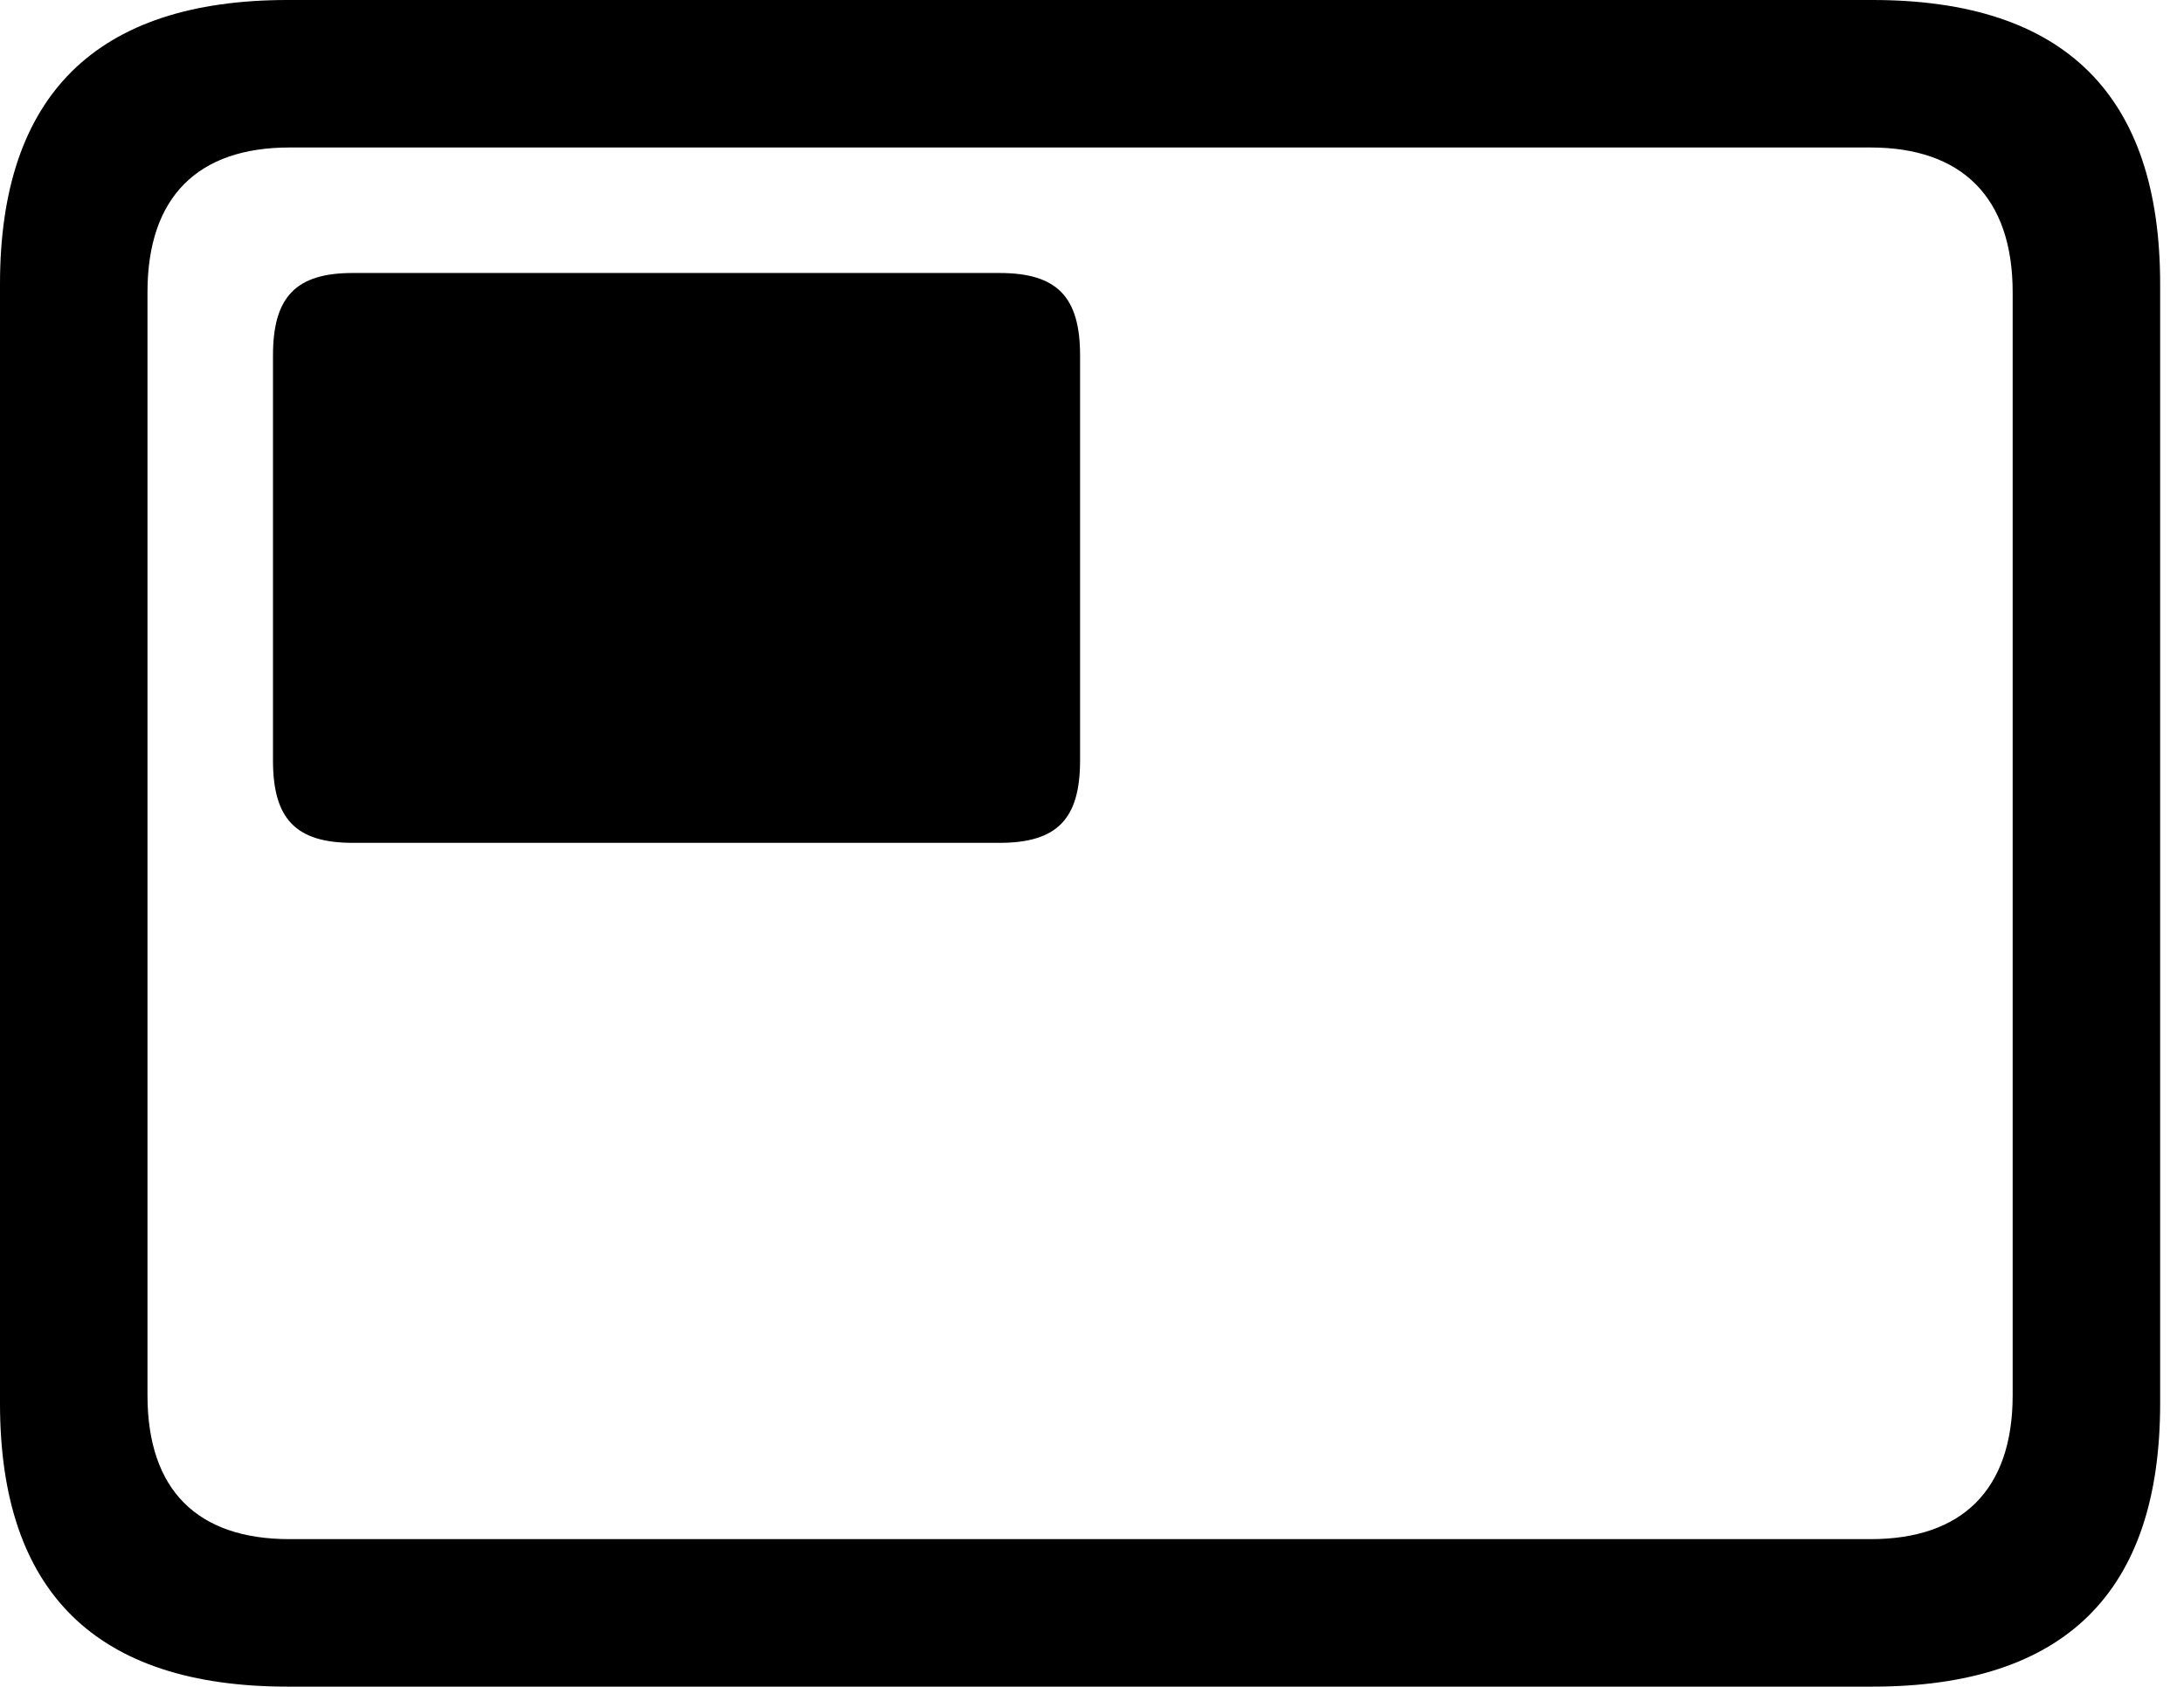 <svg version="1.1" xmlns="http://www.w3.org/2000/svg" xmlns:xlink="http://www.w3.org/1999/xlink" viewBox="0 0 32.594 25.17">
 <g>
  
  <path d="M4.293 25.17L27.945 25.17C30.816 25.17 32.238 23.762 32.238 20.945L32.238 4.238C32.238 1.422 30.816 0 27.945 0L4.293 0C1.436 0 0 1.422 0 4.238L0 20.945C0 23.762 1.436 25.17 4.293 25.17ZM4.32 22.969C2.953 22.969 2.201 22.244 2.201 20.822L2.201 4.361C2.201 2.939 2.953 2.201 4.32 2.201L27.918 2.201C29.271 2.201 30.037 2.939 30.037 4.361L30.037 20.822C30.037 22.244 29.271 22.969 27.918 22.969Z" style="fill:hsl(0 0 0/0.85)"></path>
  <path d="M5.264 12.578L14.916 12.578C15.777 12.578 16.119 12.223 16.119 11.348L16.119 5.305C16.119 4.43 15.777 4.074 14.916 4.074L5.264 4.074C4.416 4.074 4.074 4.43 4.074 5.305L4.074 11.348C4.074 12.223 4.416 12.578 5.264 12.578Z" style="fill:hsl(0 0 0/0.85)"></path>
 </g>
</svg>